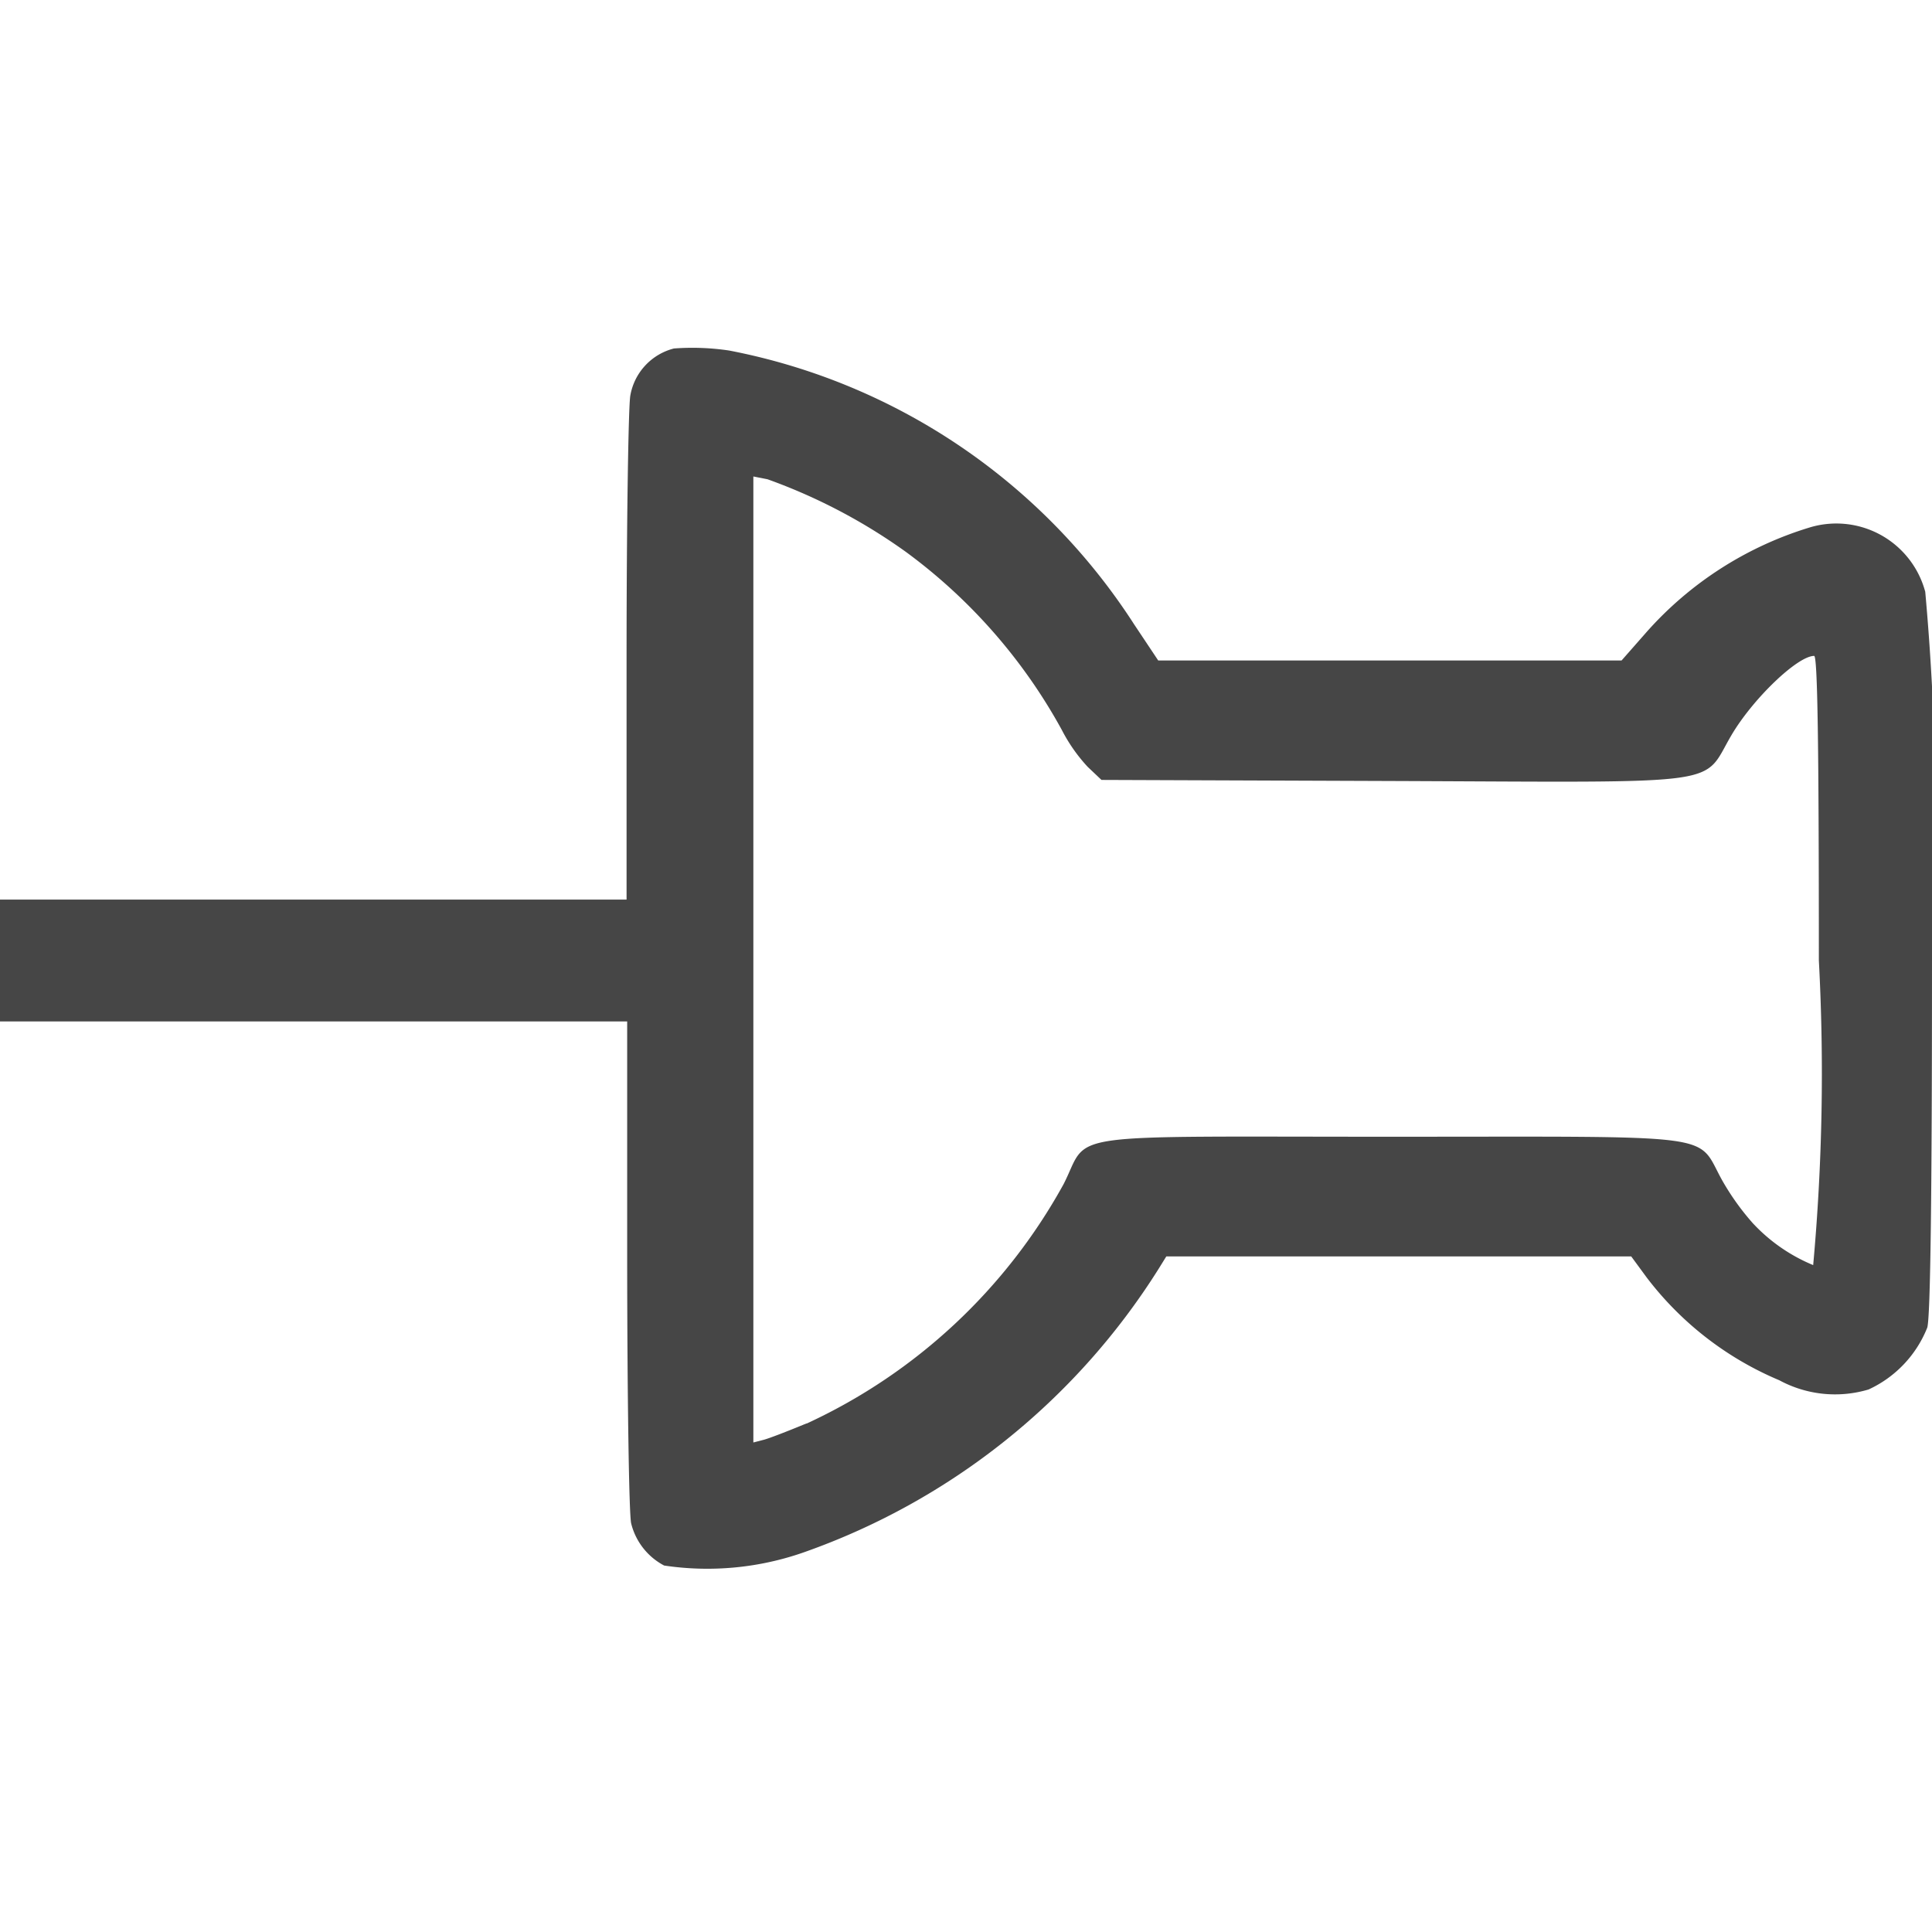 <svg id="Layer_1" data-name="Layer 1" xmlns="http://www.w3.org/2000/svg" viewBox="0 0 16 16">
  <g id="g824">
    <path id="path821" d="M5.5,12.965a.54.54,0,0,1-.273-.349c-.018-.077-.032-1.043-.033-2.148V8.459H0V7.45H5.189V5.441c0-1.1.015-2.079.031-2.165a.489.489,0,0,1,.361-.39,2.065,2.065,0,0,1,.458.017A5.147,5.147,0,0,1,9.392,5.17l.2.3h3.837l.211-.24a2.954,2.954,0,0,1,1.341-.86.762.762,0,0,1,.954.5l.009.03A21.32,21.32,0,0,1,16,7.944c0,1.957-.013,2.957-.039,3.05a.95.95,0,0,1-.486.513.97.97,0,0,1-.739-.076,2.688,2.688,0,0,1-1.1-.853l-.127-.173H9.659l-.062.1a5.709,5.709,0,0,1-2.938,2.35A2.415,2.415,0,0,1,5.5,12.965Zm1.181-1.176A4.653,4.653,0,0,0,8.809,9.805c.221-.435-.081-.391,2.706-.391s2.525-.035,2.749.364a2.088,2.088,0,0,0,.252.352,1.425,1.425,0,0,0,.5.347,17.562,17.562,0,0,0,.047-2.523c0-1.8-.011-2.522-.039-2.522-.138,0-.51.357-.687.66-.247.42,0,.387-2.794.376L9.122,6.459l-.114-.108a1.367,1.367,0,0,1-.215-.307A4.522,4.522,0,0,0,7.5,4.569a4.662,4.662,0,0,0-1.144-.6l-.117-.023v8l.081-.021c.04-.009.2-.071.357-.136Z" fill="#464646"/>
  </g>
</svg>
